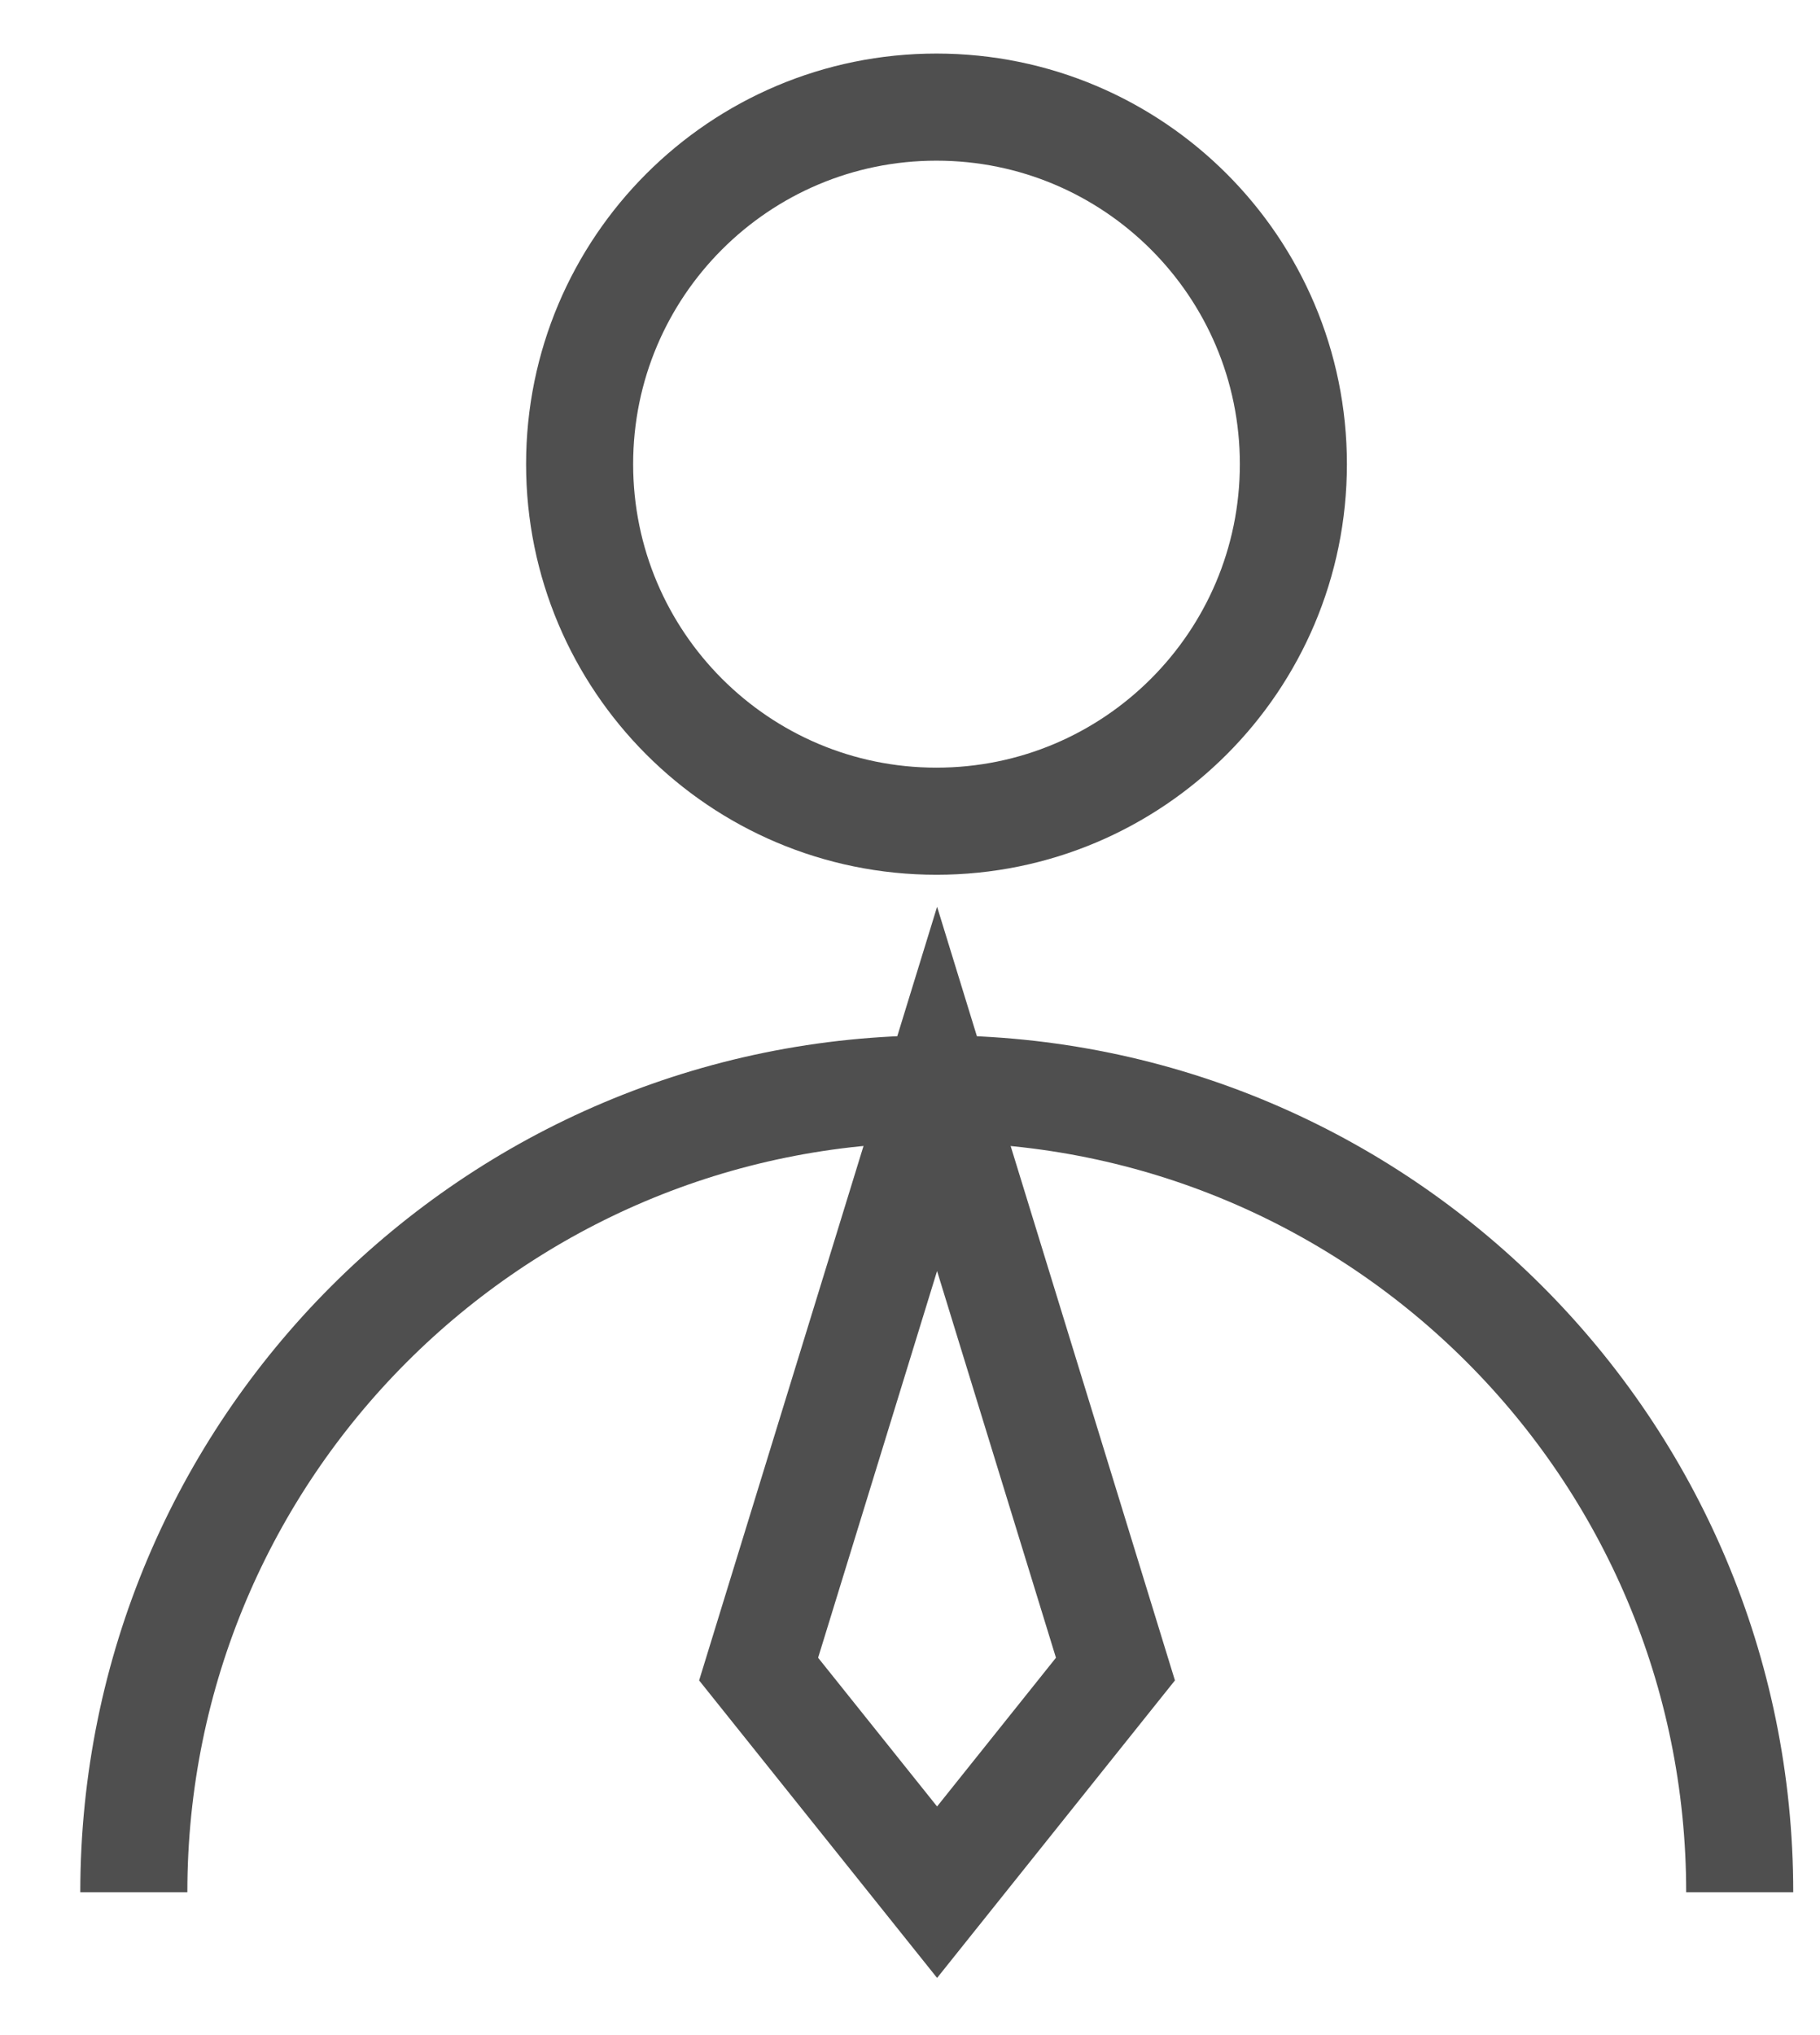 <svg width="17" height="19" viewBox="0 0 17 19" fill="none" xmlns="http://www.w3.org/2000/svg">
<g opacity="0.8">
<path d="M8.747 7.667C10.588 7.667 12.081 6.174 12.081 4.333C12.081 2.492 10.588 1 8.747 1C6.906 1 5.414 2.492 5.414 4.333C5.414 6.174 6.906 7.667 8.747 7.667Z" stroke="#232323" strokeWidth="1.3" strokeLinecap="round" strokeLinejoin="round"/>
<path d="M16.25 17.666C16.25 13.524 12.892 10.166 8.75 10.166C4.608 10.166 1.25 13.524 1.25 17.666" stroke="#232323" strokeWidth="1.3" strokeLinecap="round" strokeLinejoin="round"/>
<path d="M8.753 17.666L10.419 15.583L8.753 10.166L7.086 15.583L8.753 17.666Z" stroke="#232323" strokeWidth="1.3" strokeLinecap="round" strokeLinejoin="round"/>
</g>
</svg>
